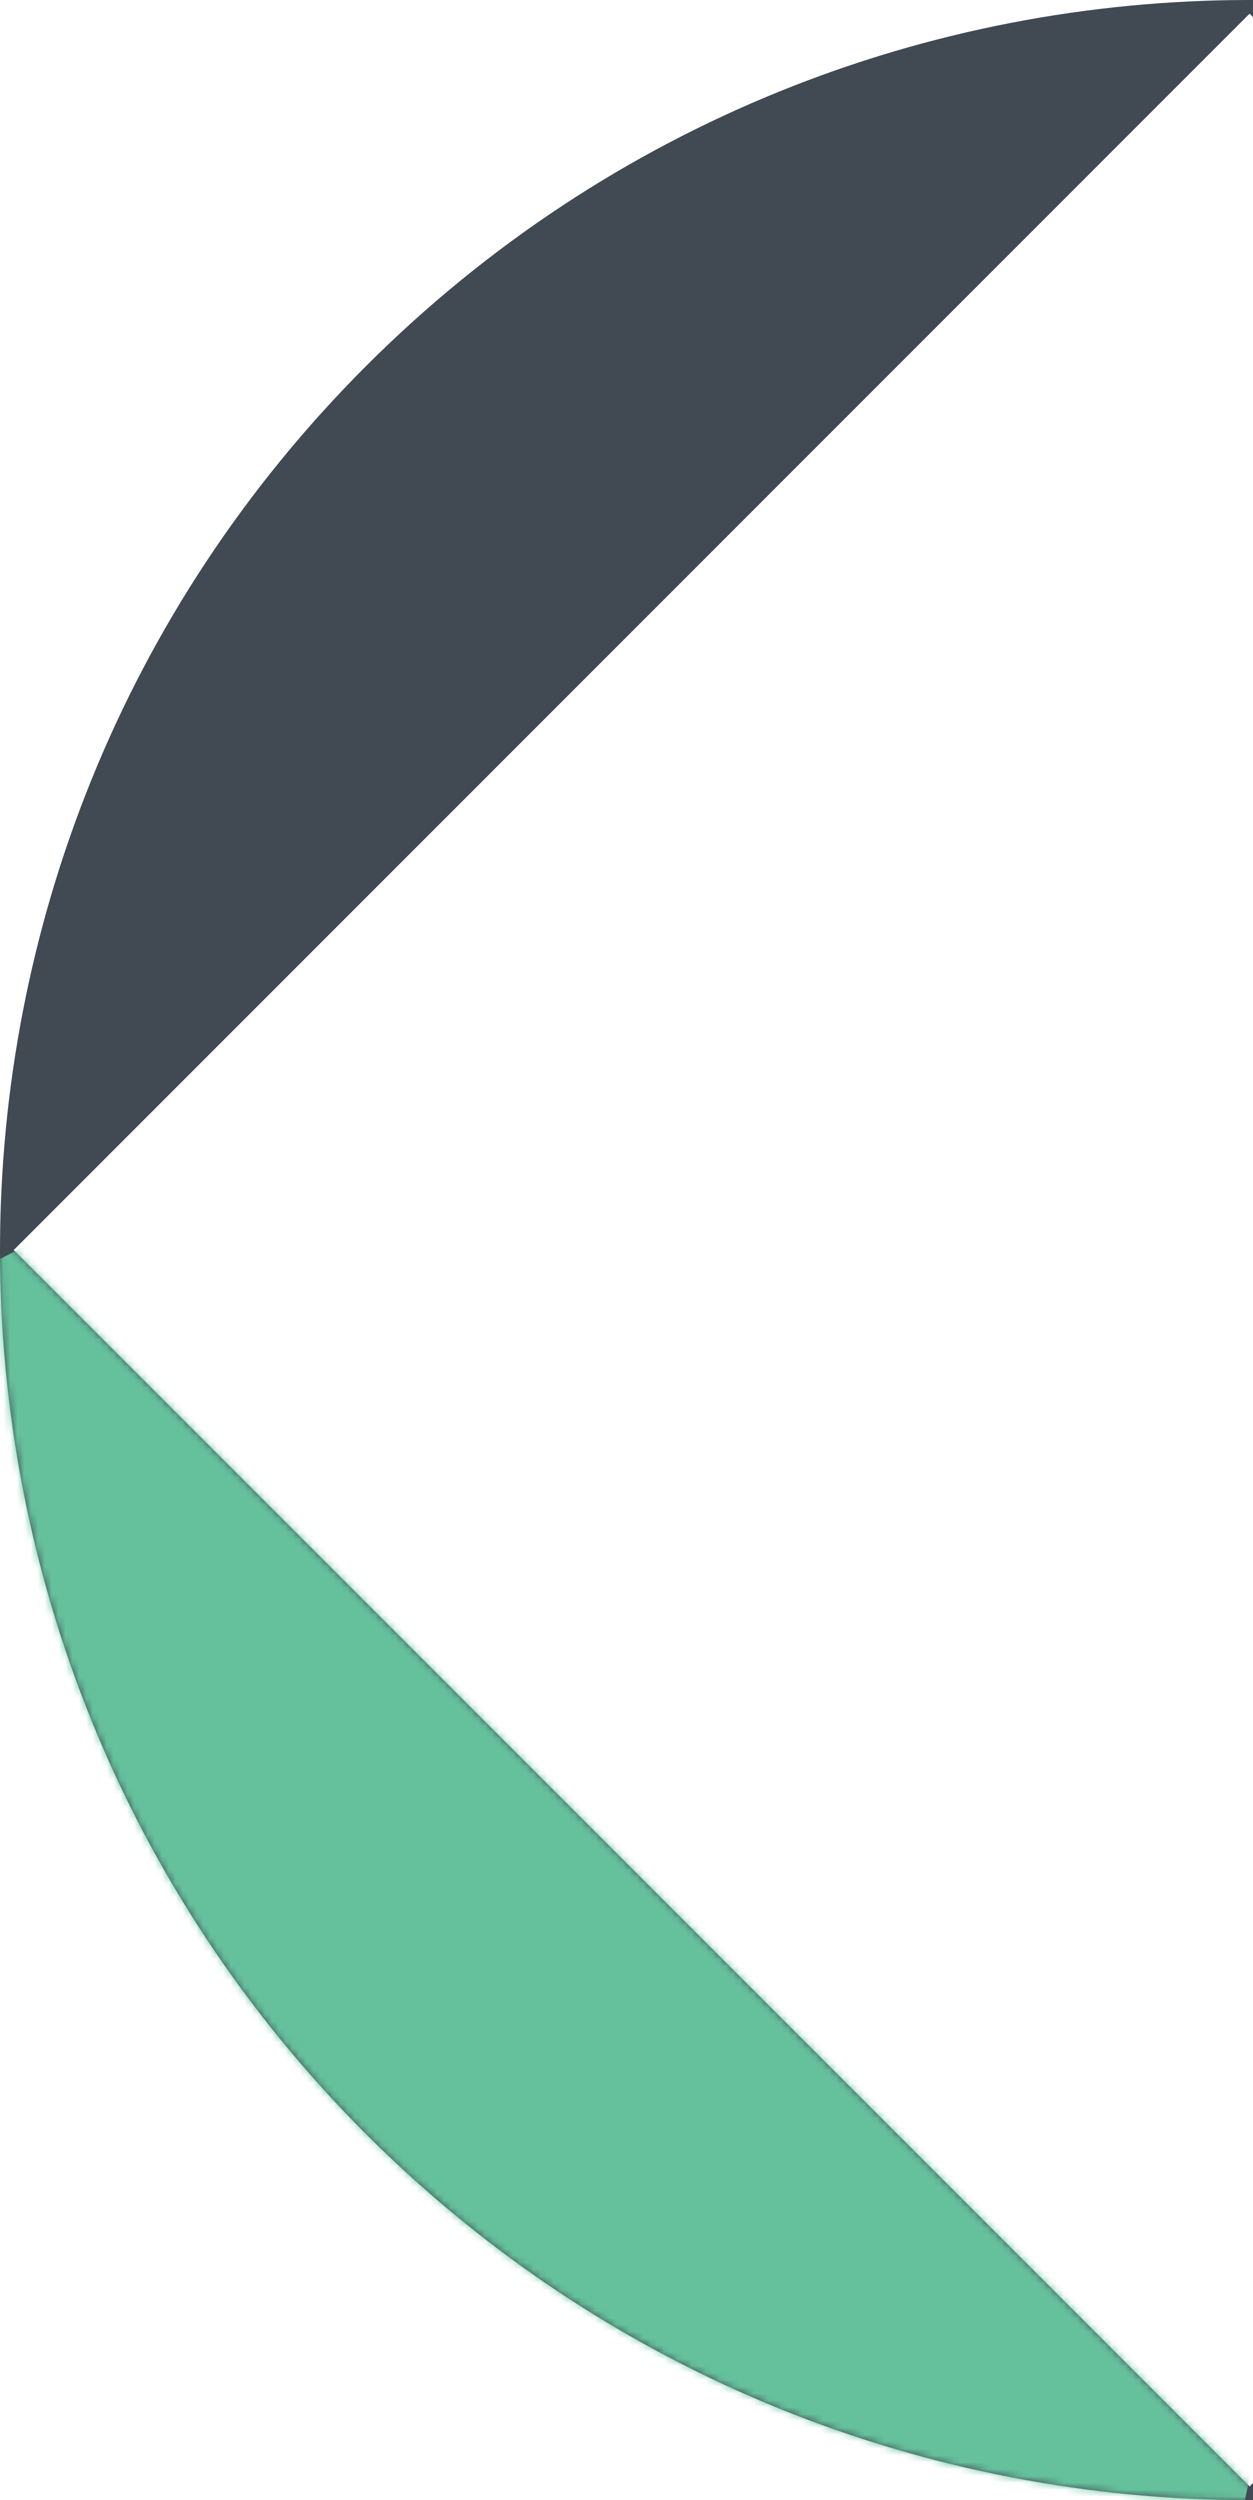 <svg width="182" height="363" viewBox="0 0 182 363" fill="none" xmlns="http://www.w3.org/2000/svg">
<path d="M361.011 181.5L181.5 361.011L1.989 181.5L181.5 1.989L361.011 181.5ZM309.841 53.159C238.963 -17.72 124.037 -17.72 53.159 53.159C-17.72 124.037 -17.72 238.963 53.159 309.841C124.037 380.72 238.963 380.72 309.841 309.841C380.72 238.963 380.72 124.037 309.841 53.159Z" fill="#414953"/>
<mask id="mask0_105_2008" style="mask-type:alpha" maskUnits="userSpaceOnUse" x="0" y="0" width="363" height="363">
<path d="M361.011 181.5L181.5 361.011L1.989 181.5L181.5 1.989L361.011 181.5ZM309.841 53.159C238.963 -17.72 124.037 -17.72 53.159 53.159C-17.72 124.037 -17.72 238.963 53.159 309.841C124.037 380.72 238.963 380.72 309.841 309.841C380.72 238.963 380.72 124.037 309.841 53.159Z" fill="#414953"/>
</mask>
<g mask="url(#mask0_105_2008)">
<path d="M-65.5 216.5L55.954 154L183 352.5L157.5 476L-65.5 216.5Z" fill="#65C19C"/>
</g>
</svg>
